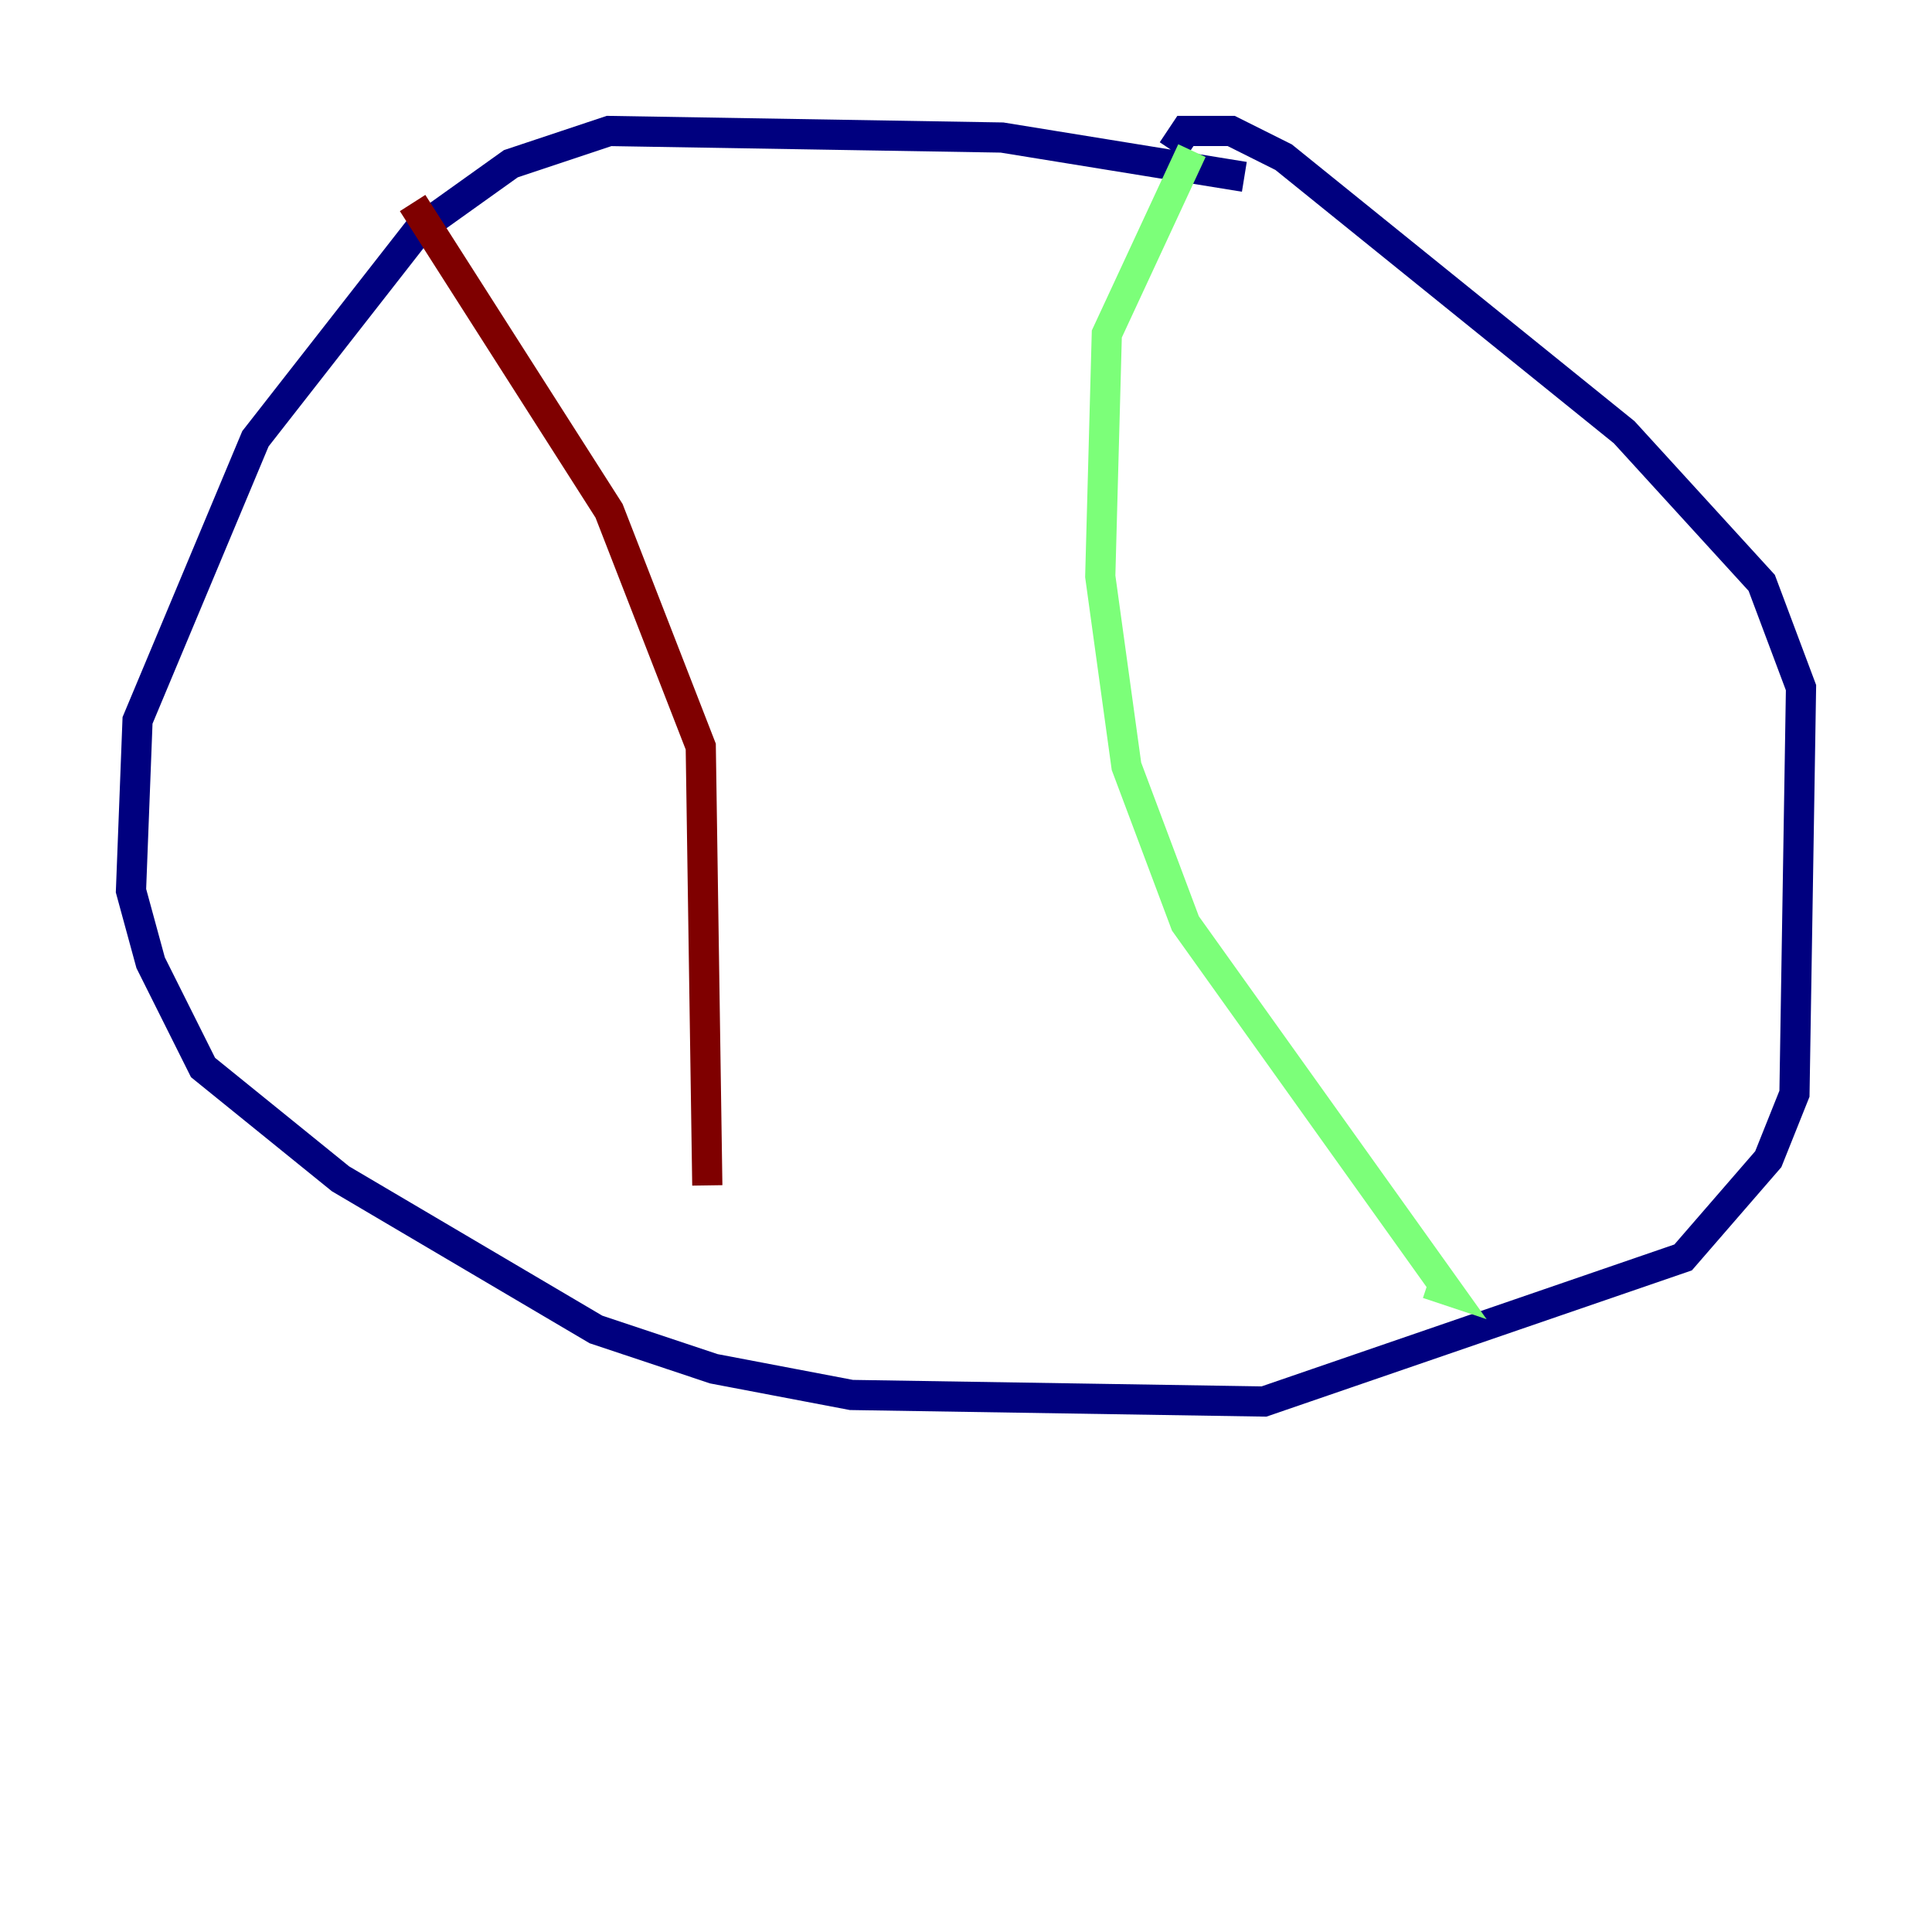 <?xml version="1.0" encoding="utf-8" ?>
<svg baseProfile="tiny" height="128" version="1.2" viewBox="0,0,128,128" width="128" xmlns="http://www.w3.org/2000/svg" xmlns:ev="http://www.w3.org/2001/xml-events" xmlns:xlink="http://www.w3.org/1999/xlink"><defs /><polyline fill="none" points="82.441,11.715 66.386,9.112 40.352,8.678 33.844,10.848 27.77,15.186 16.922,29.071 9.112,47.729 8.678,59.01 9.98,63.783 13.451,70.725 22.563,78.102 39.485,88.081 47.295,90.685 56.407,92.42 83.742,92.854 111.512,83.308 117.153,76.8 118.888,72.461 119.322,45.559 116.719,38.617 107.607,28.637 85.044,10.414 81.573,8.678 78.536,8.678 77.668,9.98" stroke="#00007f" stroke-width="2" /><polyline fill="none" points="78.969,9.98 73.329,22.129 72.895,38.183 74.63,50.766 78.536,61.18 95.891,85.478 94.59,85.044" stroke="#7cff79" stroke-width="2" /><polyline fill="none" points="27.336,13.451 40.352,33.844 46.427,49.464 46.861,78.536" stroke="#7f0000" stroke-width="2" /></svg>